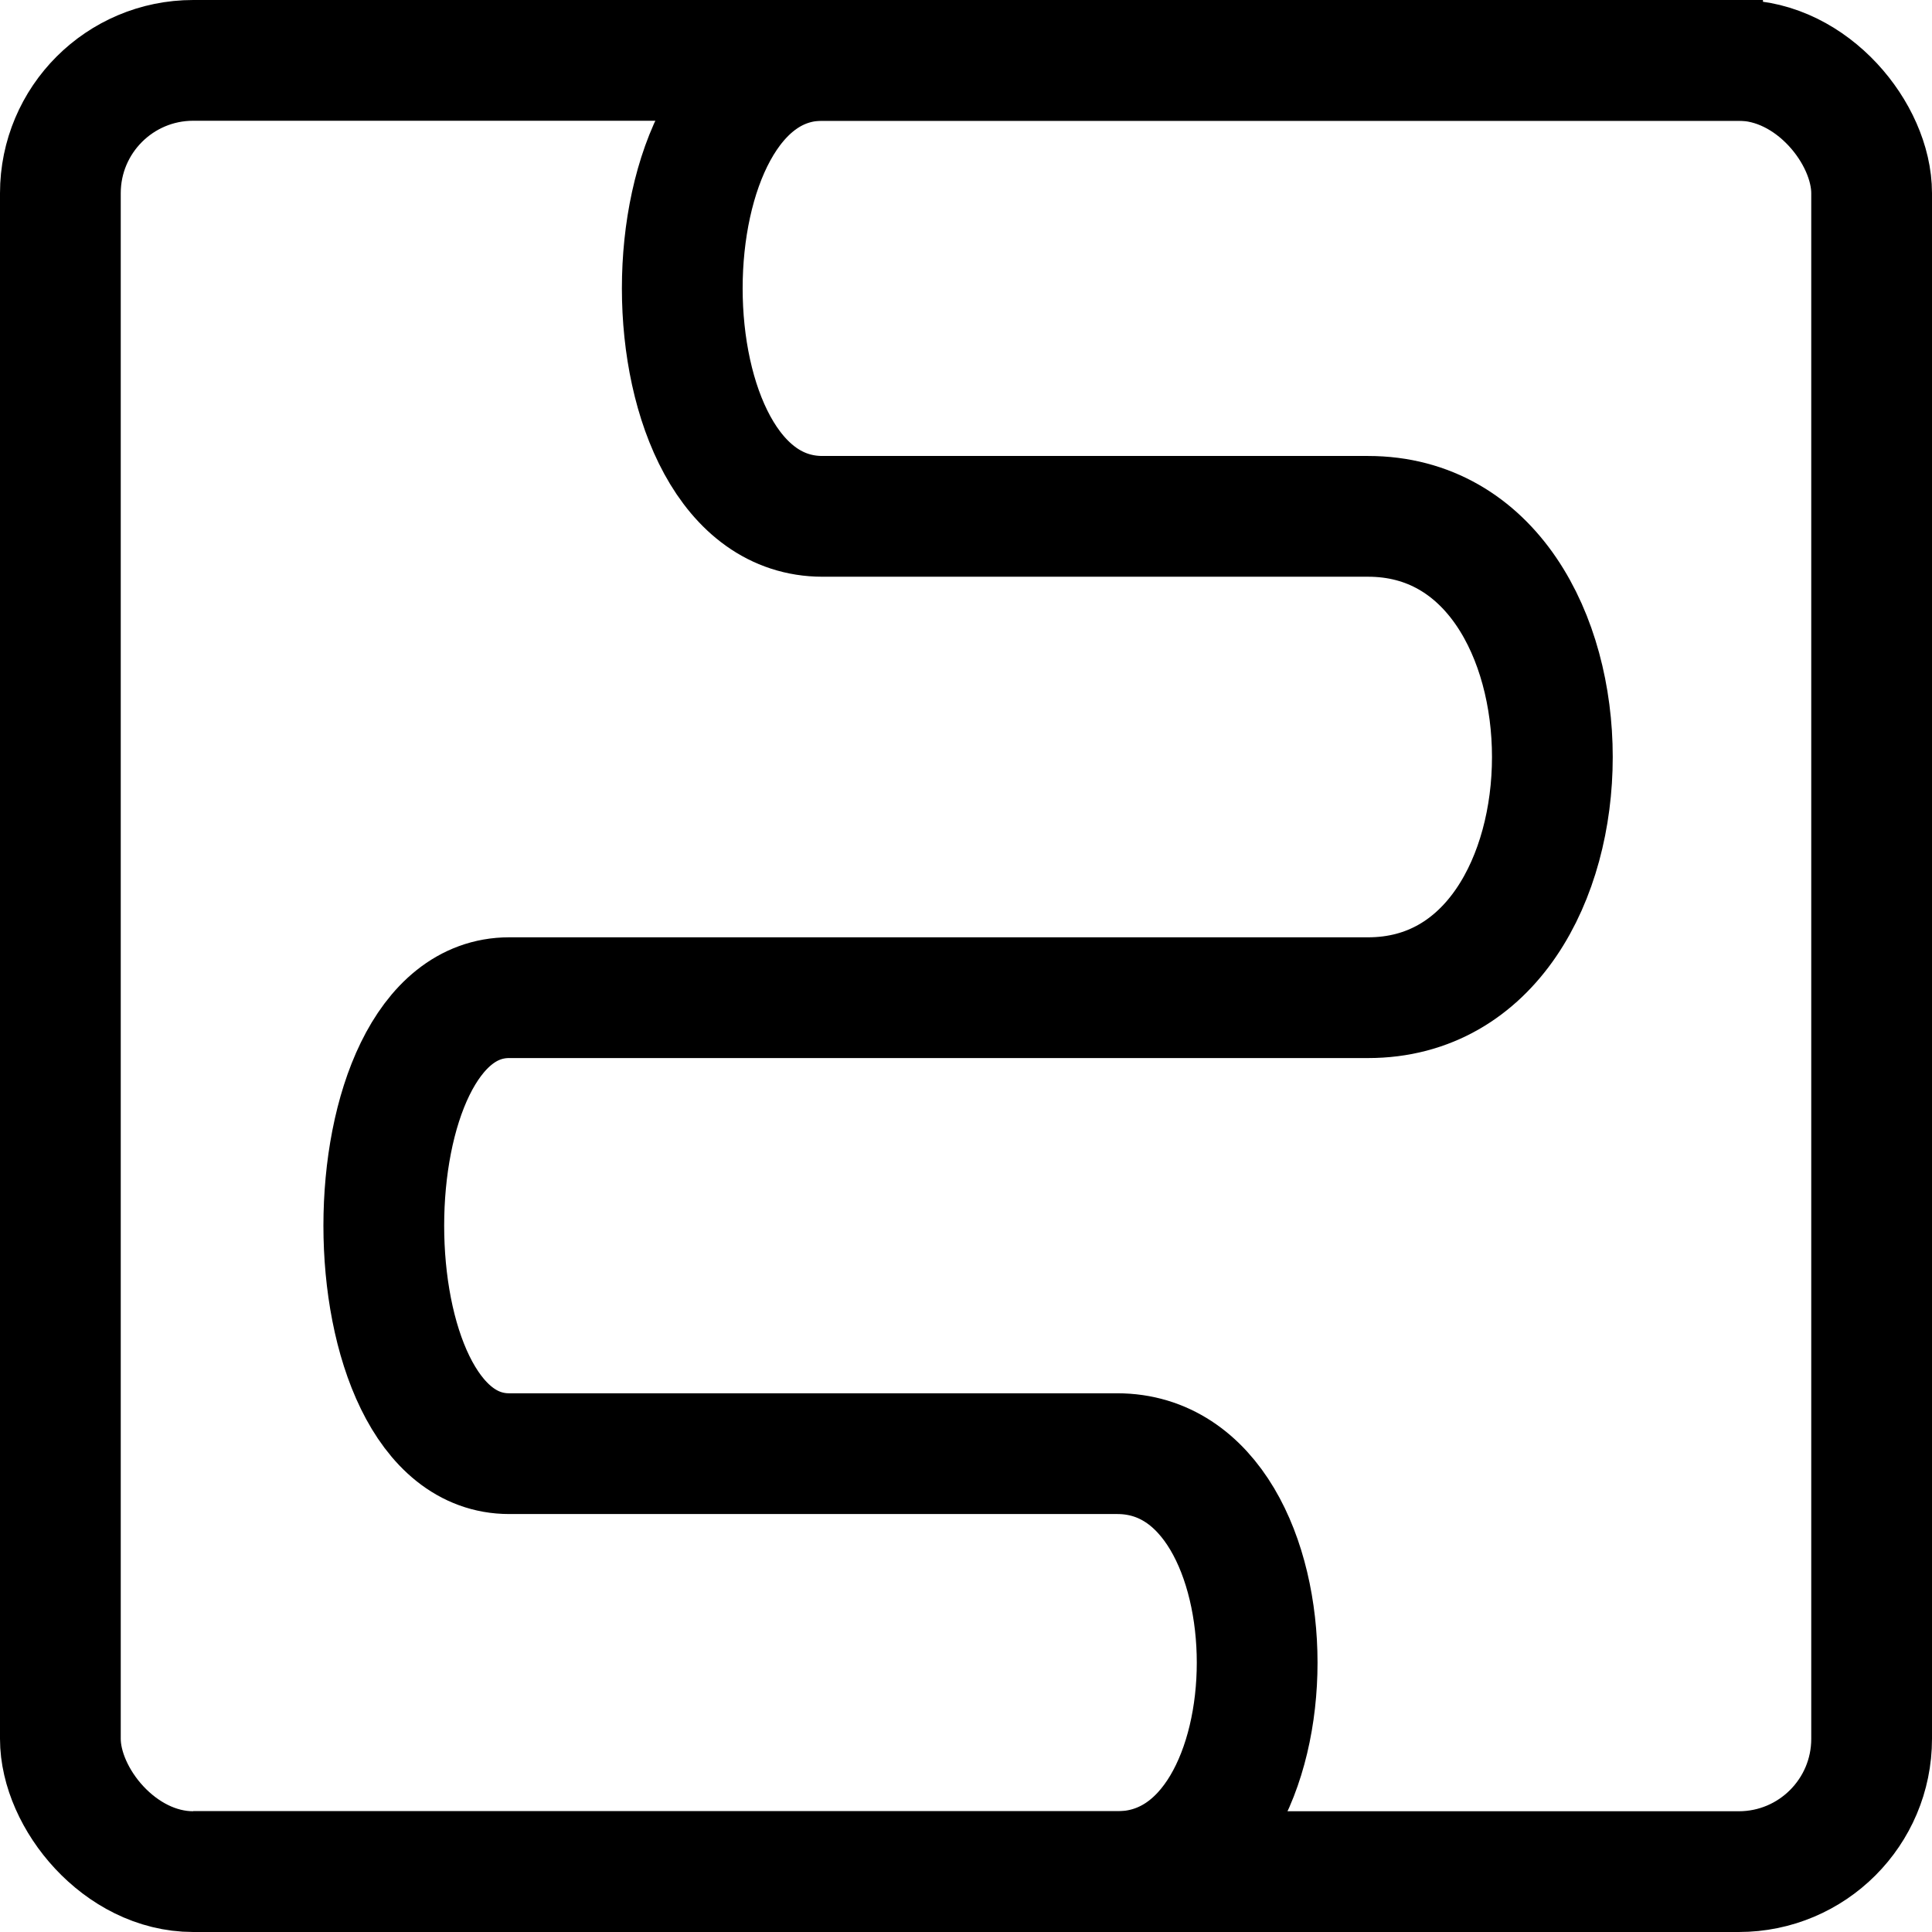 <svg width="80" height="80" viewBox="0 0 80 80" fill="none" xmlns="http://www.w3.org/2000/svg">
<rect x="2.5" y="2.5" width="75" height="75" rx="5.5" stroke="black" stroke-width="5"/>
<path d="M8 77.5H46.261C53.988 77.5 53.988 60.193 46.261 60.193H21.082C14.162 60.193 14.162 41.312 21.082 41.312H56.648C66.824 41.312 66.824 21.381 56.648 21.381H34.057C26.316 21.381 26.316 2.5 34.057 2.5H49.524H73" stroke="black" stroke-width="5"/>
</svg>
